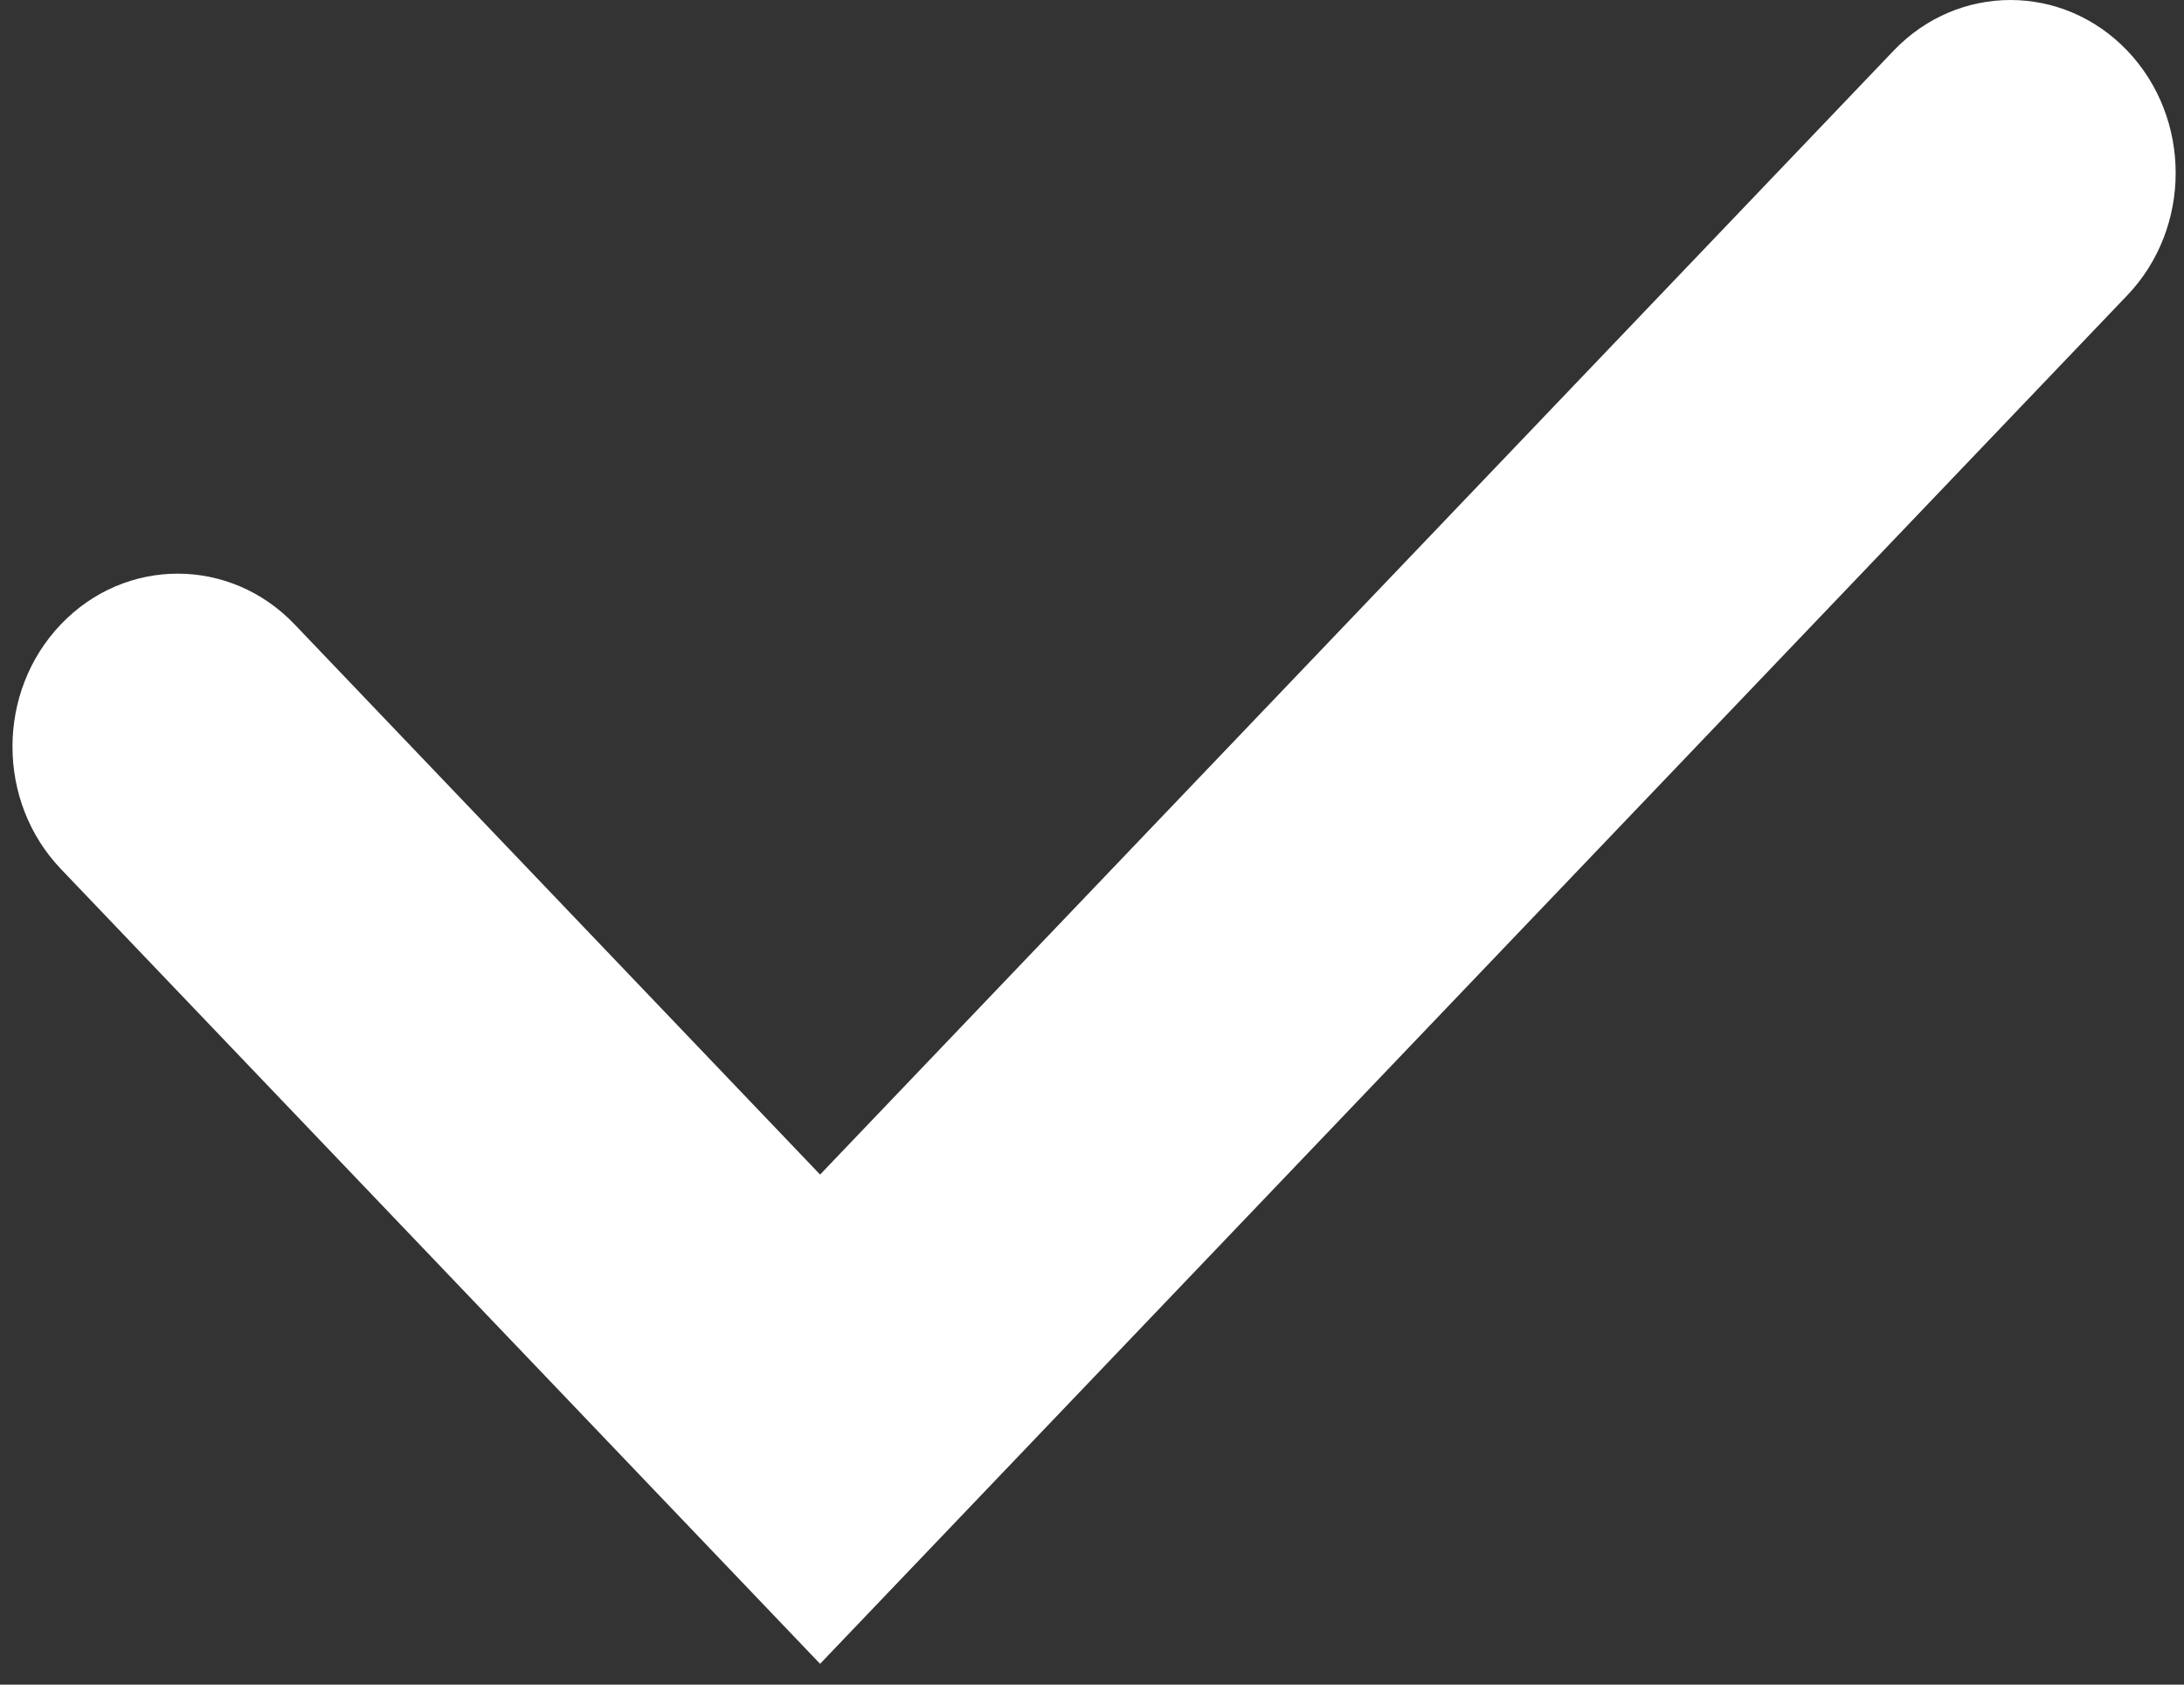 <svg width="70" height="54" viewBox="0 0 70 54" fill="none" xmlns="http://www.w3.org/2000/svg">
<rect x="0" y="0" width="70" height="54" fill="#333333" stroke="none"/>
<path d="M26.285 37.65L60.693 1.624C62.761 -0.541 66.114 -0.541 68.182 1.624C70.25 3.79 70.25 7.301 68.182 9.466L26.285 53.333L1.951 27.855C-0.117 25.689 -0.117 22.178 1.951 20.013C4.019 17.847 7.373 17.847 9.441 20.013L26.285 37.65Z" fill="white"/>
</svg>
